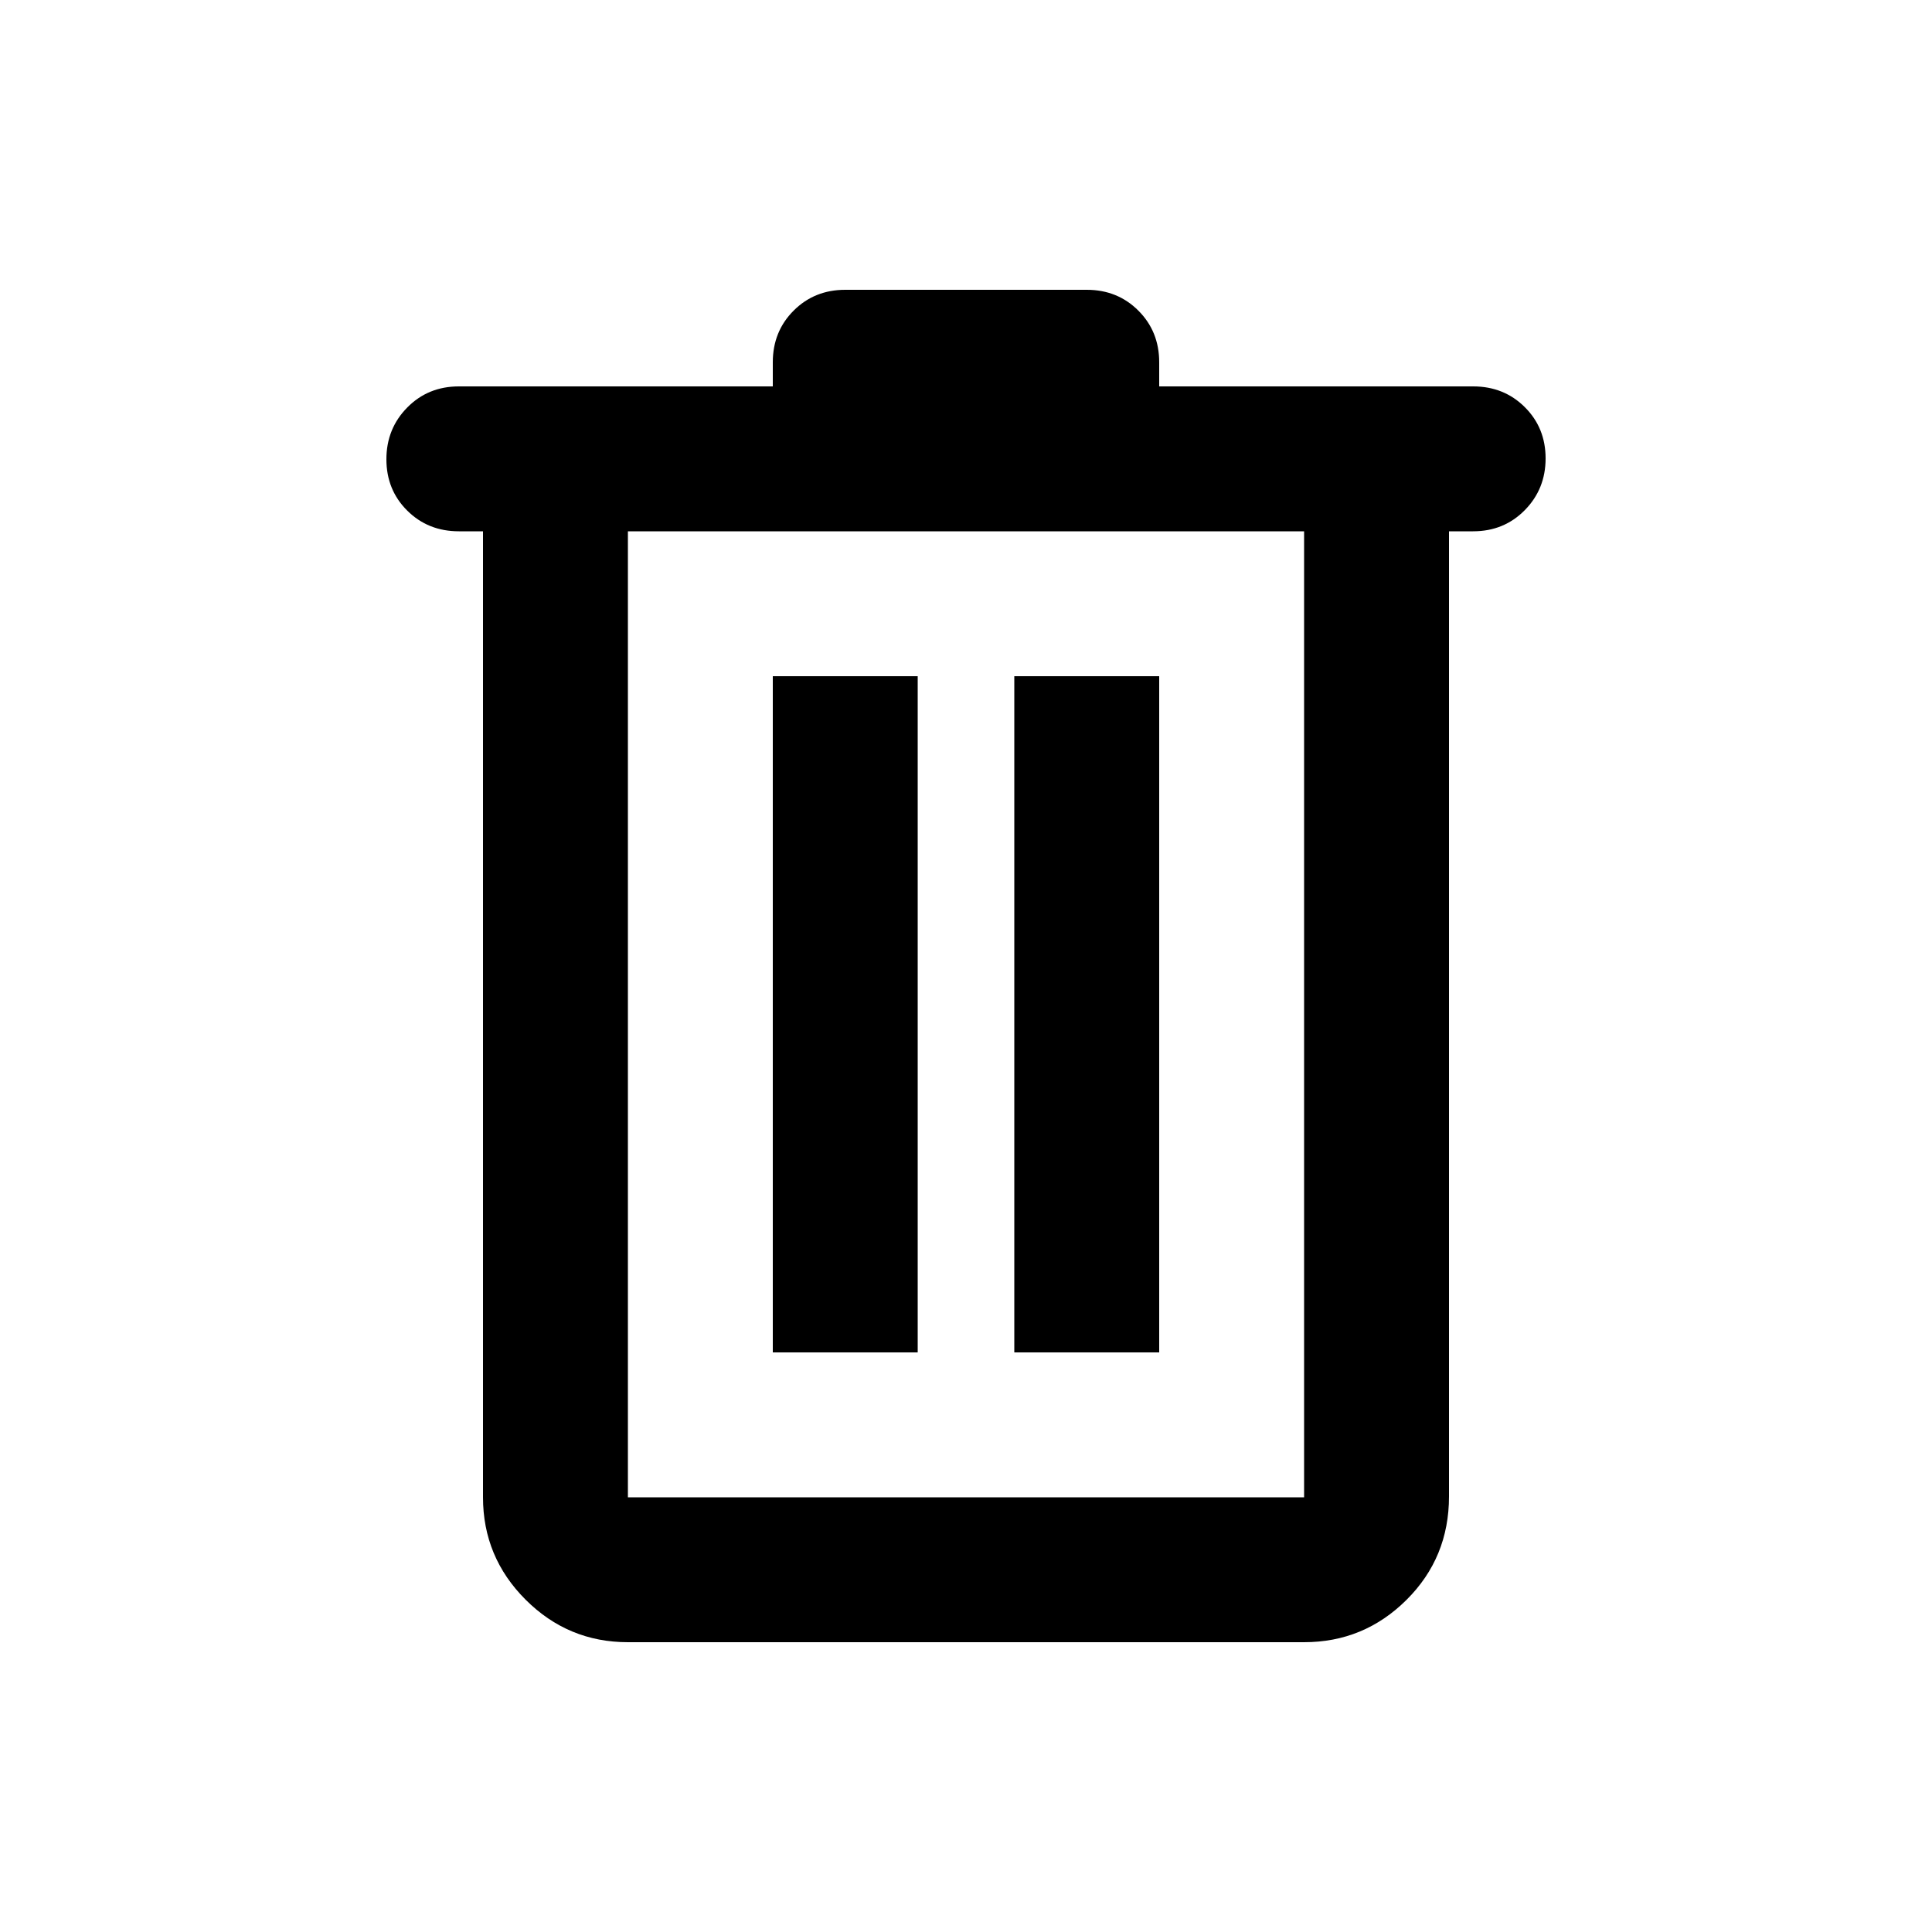 <svg xmlns="http://www.w3.org/2000/svg" height="22" viewBox="0 -960 960 960" width="22"><path  d="M312-144q-29.7 0-50.85-21.15Q240-186.3 240-216v-480h-12q-15.3 0-25.65-10.289-10.35-10.29-10.35-25.5Q192-747 202.35-757.5 212.7-768 228-768h156v-12q0-15.3 10.35-25.65Q404.7-816 420-816h120q15.3 0 25.65 10.35Q576-795.3 576-780v12h156q15.3 0 25.65 10.289 10.35 10.29 10.35 25.5Q768-717 757.65-706.5 747.3-696 732-696h-12v479.566Q720-186 698.85-165 677.7-144 648-144H312Zm336-552H312v480h336v-480ZM384-288h72v-336h-72v336Zm120 0h72v-336h-72v336ZM312-696v480-480Z"/></svg>